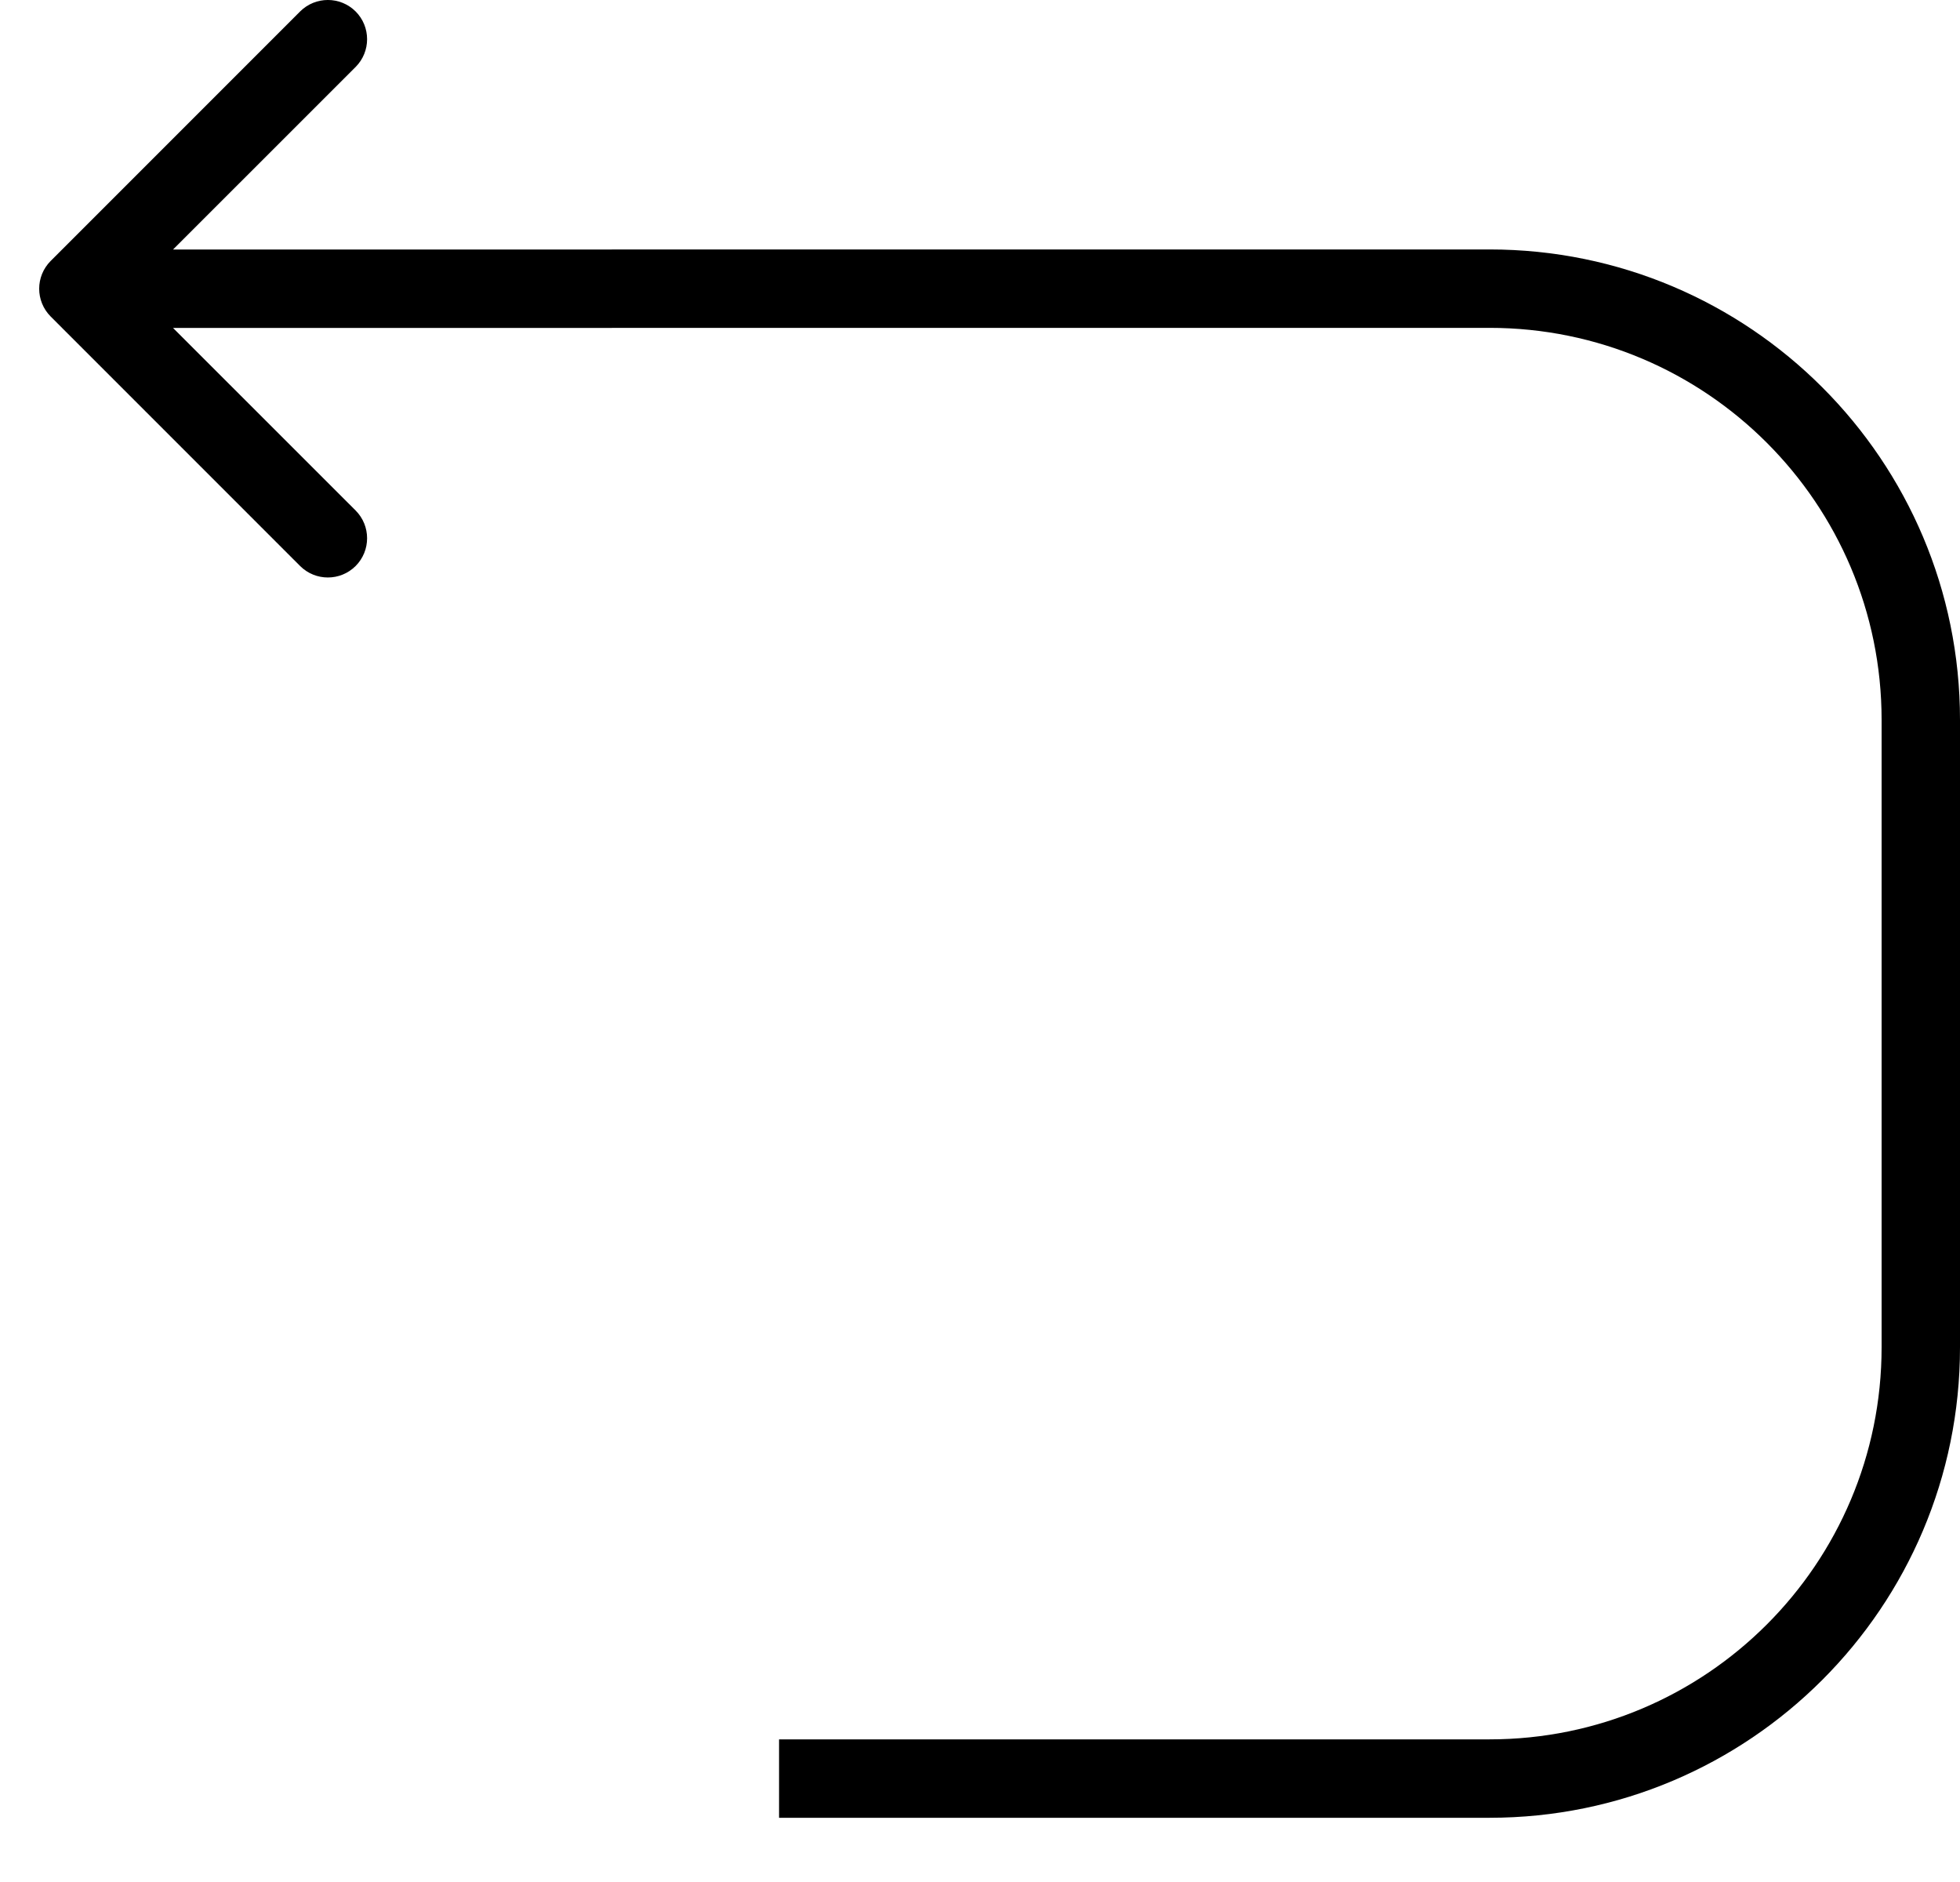 <svg width="25" height="24" viewBox="0 0 25 24" fill="none" xmlns="http://www.w3.org/2000/svg">
<path d="M0.646 4.036L3.828 7.218C4.024 7.413 4.34 7.413 4.536 7.218C4.731 7.022 4.731 6.706 4.536 6.51L2.207 4.182L19 4.181C21.761 4.181 24 6.42 24 9.181V17.181C24 19.943 21.761 22.181 19 22.181H9.937V23.181H19C22.314 23.181 25 20.495 25 17.181V9.181C25 5.868 22.314 3.181 19 3.181L2.207 3.182L4.536 0.854C4.731 0.658 4.731 0.342 4.536 0.146C4.34 -0.049 4.024 -0.049 3.828 0.146L0.646 3.328C0.451 3.524 0.451 3.84 0.646 4.036Z" fill="black"/>
</svg>
